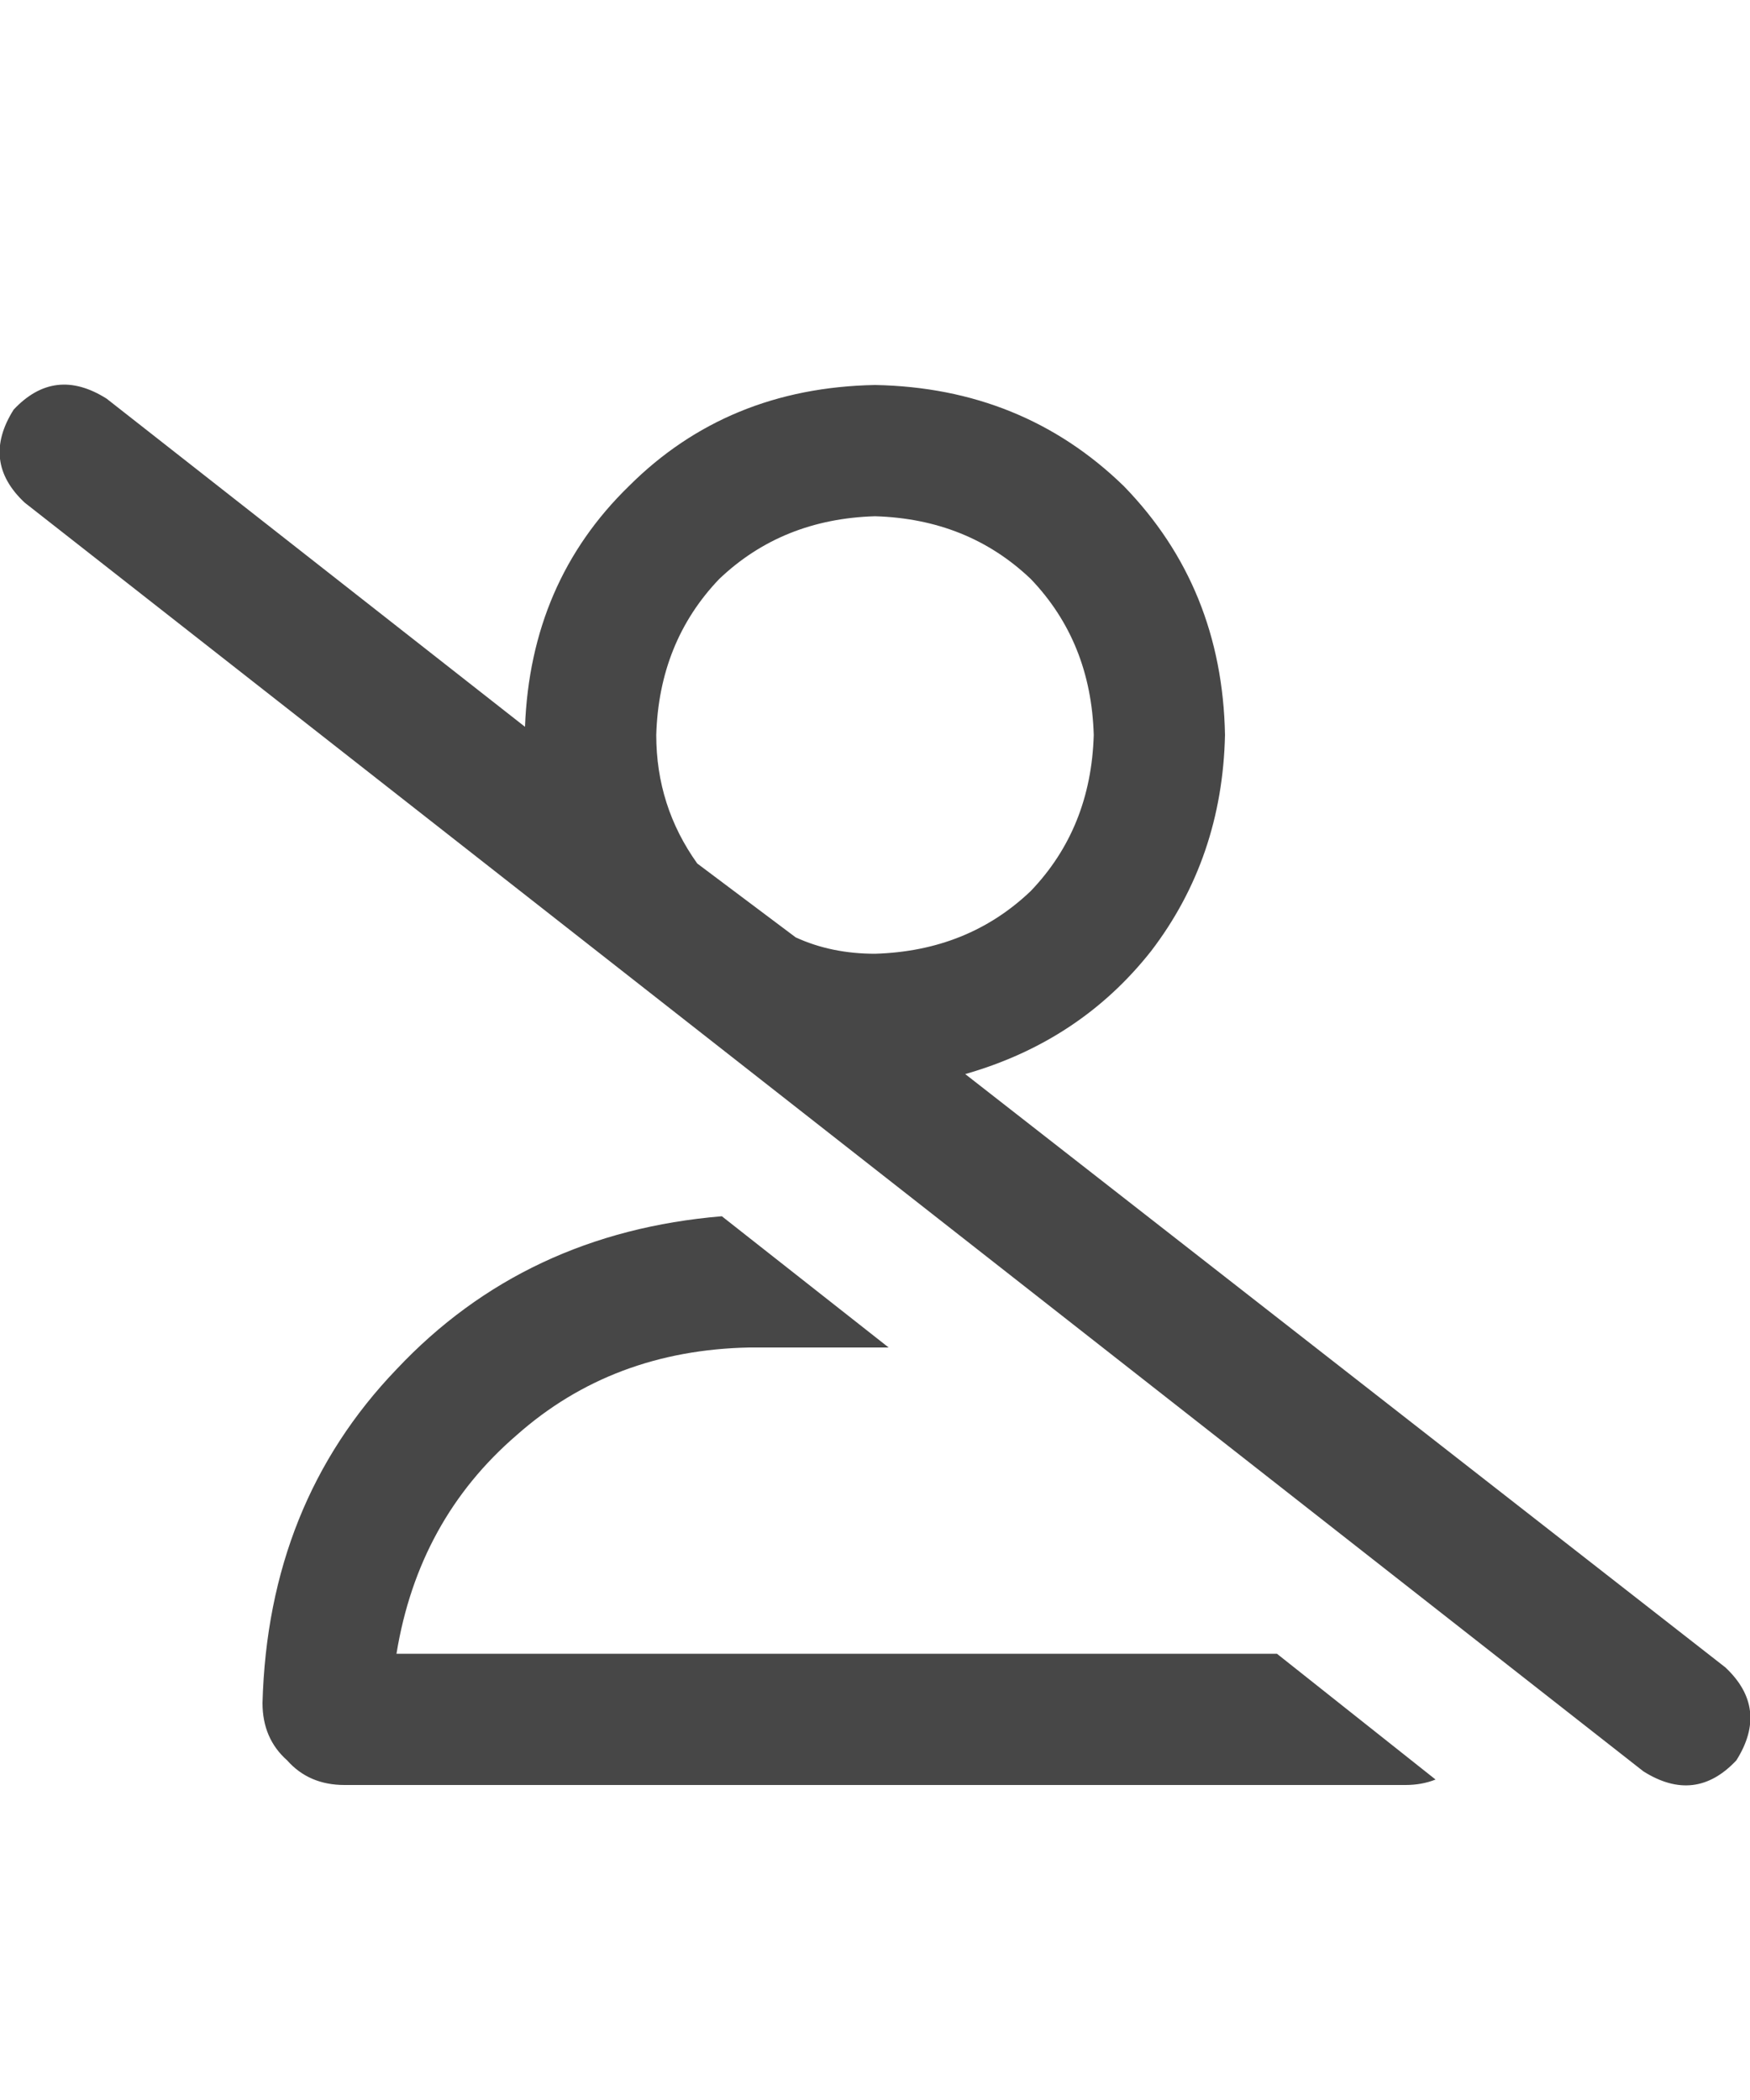 <svg width="25" height="30" viewBox="0 0 25 30" fill="none" xmlns="http://www.w3.org/2000/svg">
<g id="label-paired / lg / user-slash-lg / bold" clip-path="url(#clip0_2365_767)">
<path id="icon" d="M1.523 5.695L7.5 10.383C7.552 9.003 8.047 7.857 8.984 6.945C9.922 6.008 11.094 5.526 12.5 5.5C13.906 5.526 15.091 6.008 16.055 6.945C16.992 7.909 17.474 9.094 17.5 10.5C17.474 11.672 17.122 12.7 16.445 13.586C15.768 14.445 14.883 15.031 13.789 15.344L24.648 23.82C25.065 24.211 25.117 24.654 24.805 25.148C24.414 25.565 23.971 25.617 23.477 25.305L0.352 7.18C-0.065 6.789 -0.117 6.346 0.195 5.852C0.586 5.435 1.029 5.383 1.523 5.695ZM11.367 13.391C11.706 13.547 12.083 13.625 12.5 13.625C13.385 13.599 14.128 13.3 14.727 12.727C15.3 12.128 15.599 11.385 15.625 10.5C15.599 9.615 15.3 8.872 14.727 8.273C14.128 7.701 13.385 7.401 12.5 7.375C11.615 7.401 10.872 7.701 10.273 8.273C9.701 8.872 9.401 9.615 9.375 10.5C9.375 11.177 9.57 11.789 9.961 12.336L11.367 13.391ZM10.312 17.375L12.695 19.25H10.703C9.401 19.276 8.294 19.693 7.383 20.5C6.445 21.307 5.872 22.349 5.664 23.625H18.242L20.508 25.422C20.378 25.474 20.234 25.5 20.078 25.5H4.922C4.583 25.5 4.31 25.383 4.102 25.148C3.867 24.94 3.75 24.667 3.75 24.328C3.802 22.427 4.44 20.838 5.664 19.562C6.888 18.26 8.438 17.531 10.312 17.375Z" fill="black" fill-opacity="0.72"/>
</g>
<defs>
<clipPath id="clip0_2365_767">
<rect width="25" height="30" fill="white"/>
</clipPath>
</defs>
</svg>
